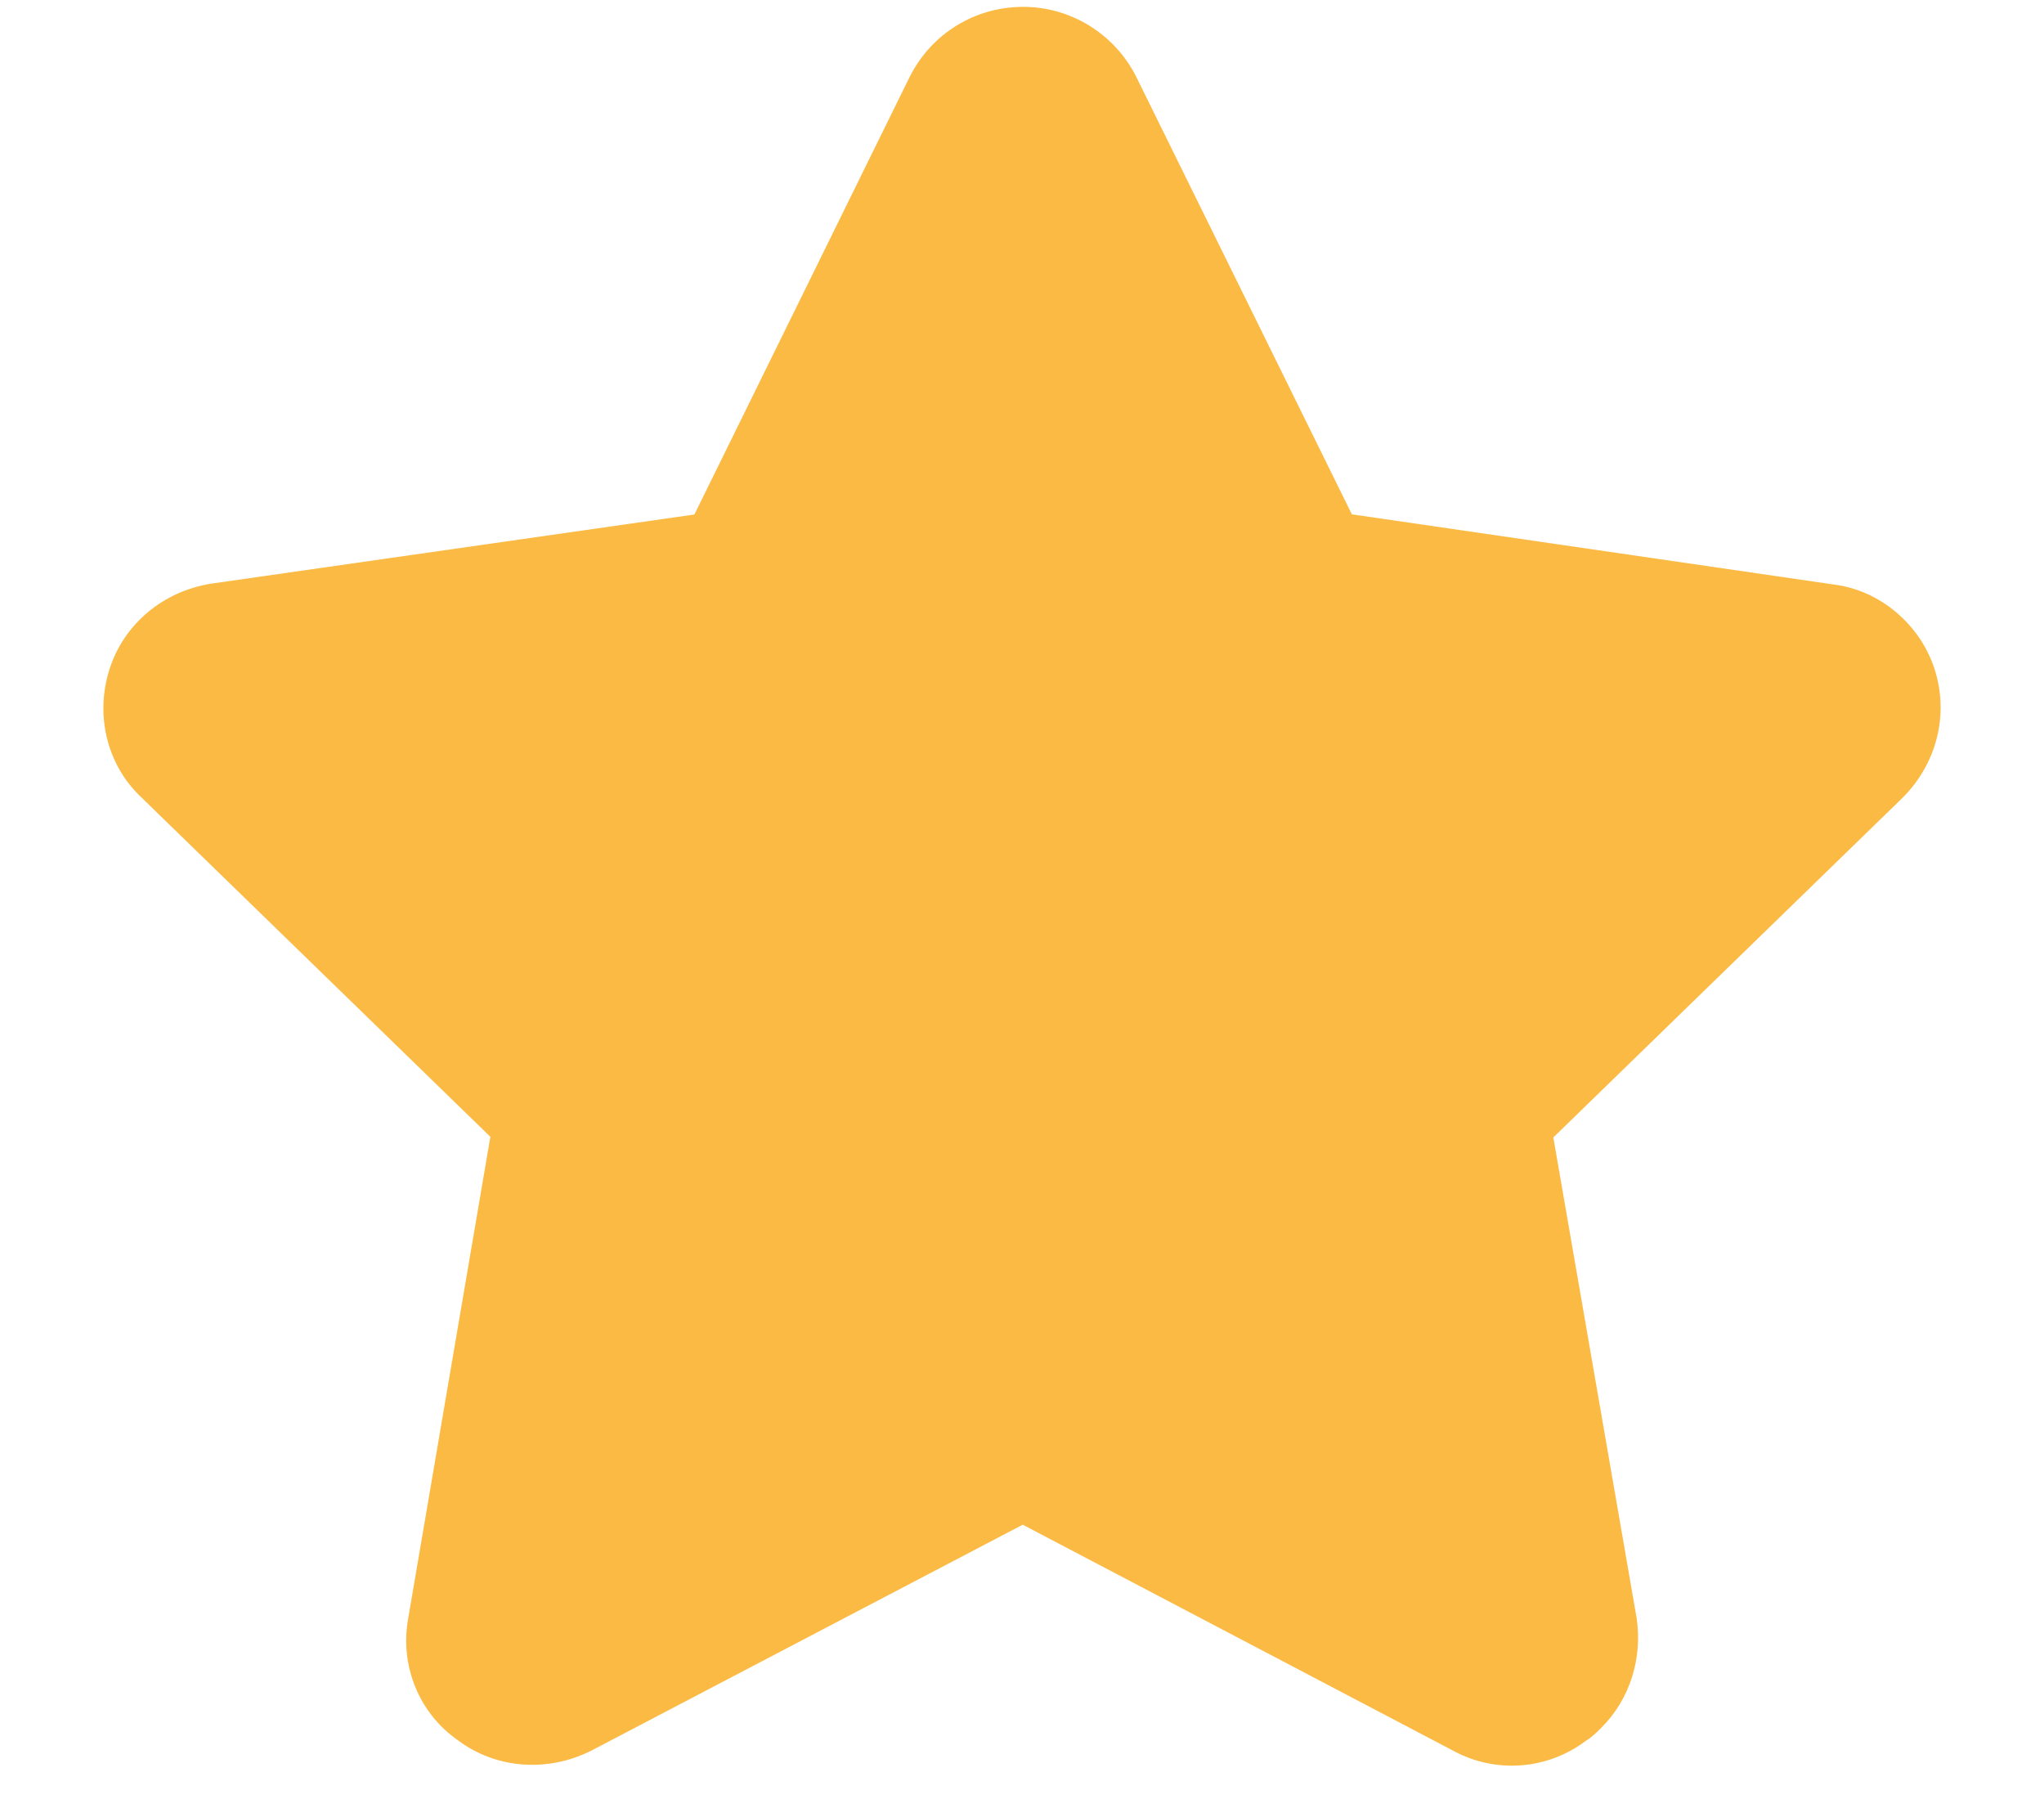 <svg xmlns="http://www.w3.org/2000/svg" width="18" height="16" viewBox="0 0 18 16">
  <path fill="#FBBA43" d="M933.78,34.33 L931.216,30.892 L932.596,26.829 C932.731,26.427 932.626,25.98 932.326,25.683 C932.026,25.385 931.591,25.281 931.186,25.415 L927.121,26.799 L923.686,24.224 C923.341,23.971 922.891,23.926 922.516,24.12 C922.141,24.313 921.902,24.7 921.916,25.117 L921.976,29.403 L918.467,31.889 C918.122,32.127 917.942,32.544 918.017,32.96 C918.077,33.377 918.377,33.719 918.782,33.853 L922.876,35.133 L924.151,39.226 C924.271,39.628 924.616,39.926 925.036,39.985 C925.096,40 925.156,40 925.216,40 C925.576,40 925.906,39.821 926.116,39.539 L928.591,36.026 L932.881,36.086 C933.301,36.086 933.69,35.863 933.885,35.476 C934.065,35.118 934.035,34.657 933.78,34.33" transform="rotate(-45 439.737 1127.417)"/>
</svg>
